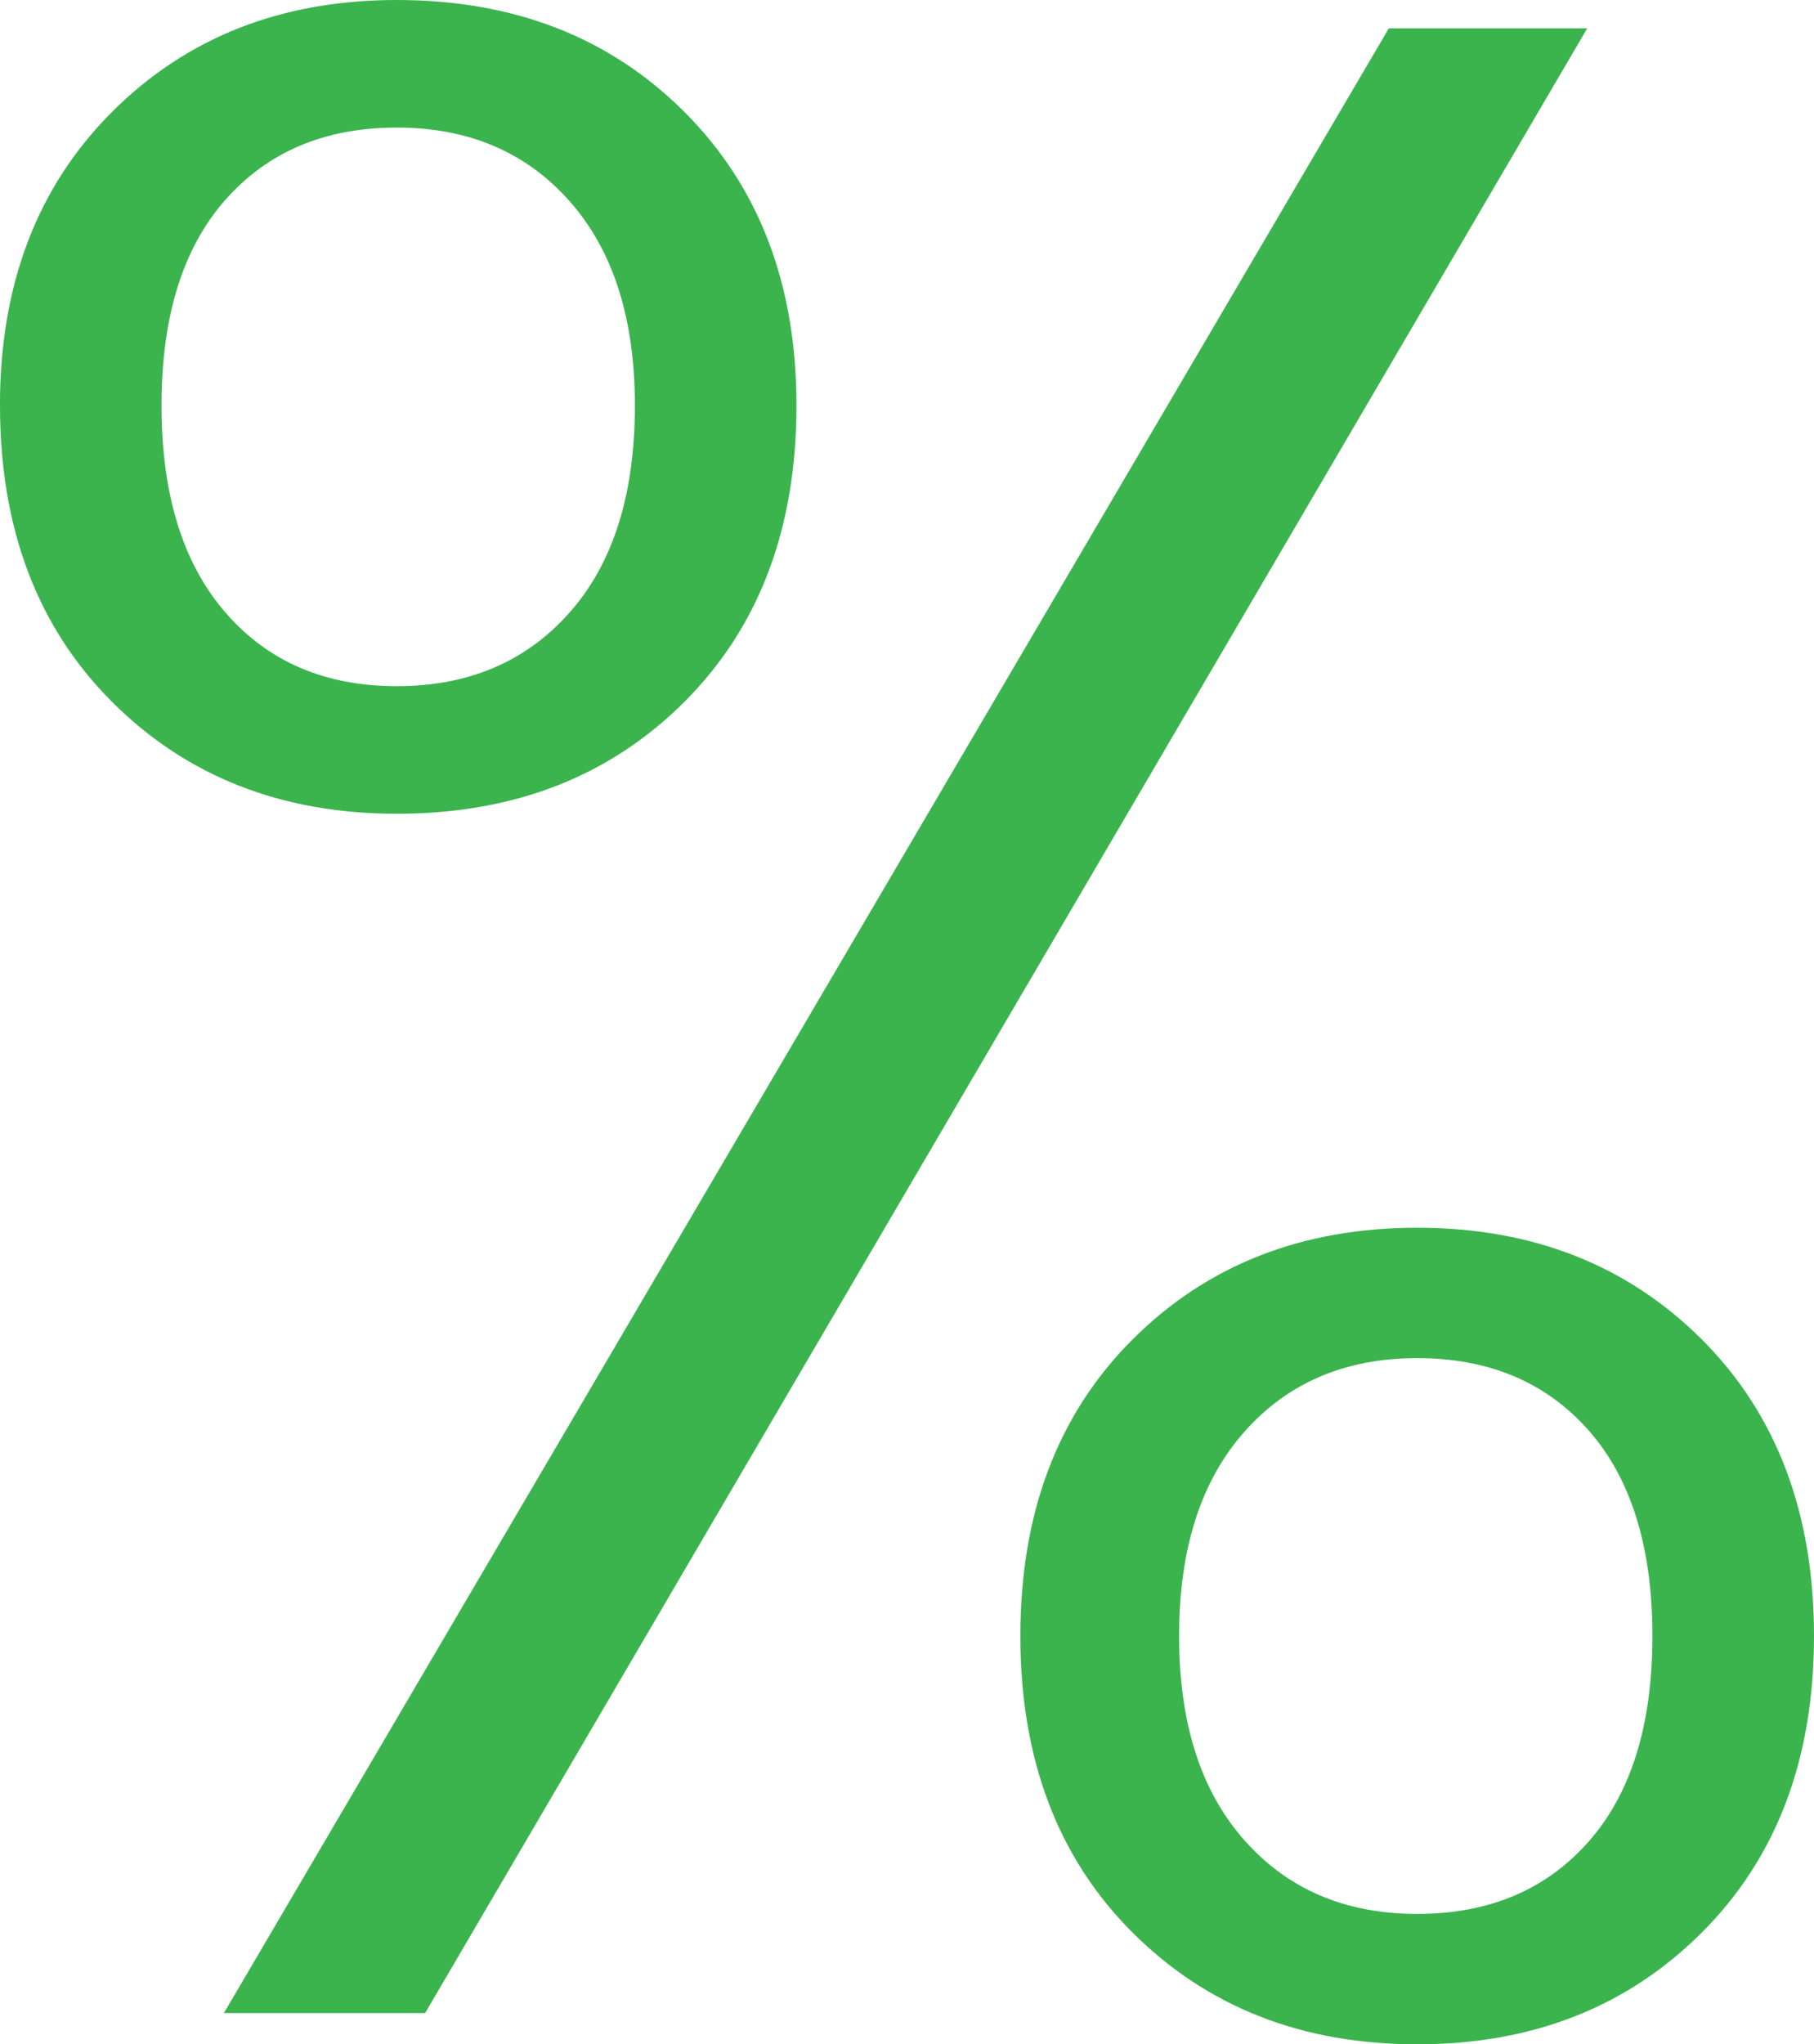 <svg xmlns="http://www.w3.org/2000/svg" width="33.94" height="38.236" viewBox="404.531 252.977 33.94 38.236"><path d="M404.53 260.56c0-2.262.699-4.092 2.095-5.488 1.397-1.397 3.173-2.095 5.33-2.095 2.192 0 3.986.698 5.383 2.095 1.396 1.396 2.095 3.226 2.095 5.489 0 2.298-.699 4.145-2.095 5.541-1.397 1.397-3.19 2.095-5.383 2.095-2.157 0-3.933-.698-5.33-2.095-1.396-1.396-2.094-3.243-2.094-5.541Zm29.698-7.053-21.743 37.122h-3.765l21.796-37.122h3.712Zm-22.273 1.856c-1.343 0-2.413.451-3.208 1.353-.796.901-1.194 2.183-1.194 3.845 0 1.661.398 2.952 1.194 3.87.795.92 1.865 1.38 3.208 1.38 1.344 0 2.422-.46 3.235-1.38.813-.918 1.22-2.209 1.22-3.87 0-1.627-.407-2.9-1.22-3.819s-1.891-1.379-3.235-1.379Zm11.667 28.213c0-2.298.698-4.145 2.095-5.542 1.396-1.396 3.173-2.094 5.33-2.094 2.156 0 3.933.698 5.33 2.094 1.396 1.397 2.094 3.244 2.094 5.542 0 2.298-.698 4.146-2.095 5.542-1.396 1.397-3.173 2.095-5.33 2.095-2.156 0-3.933-.698-5.33-2.095-1.396-1.396-2.094-3.244-2.094-5.542Zm7.424-5.197c-1.343 0-2.421.46-3.234 1.379-.814.92-1.22 2.192-1.22 3.818 0 1.627.406 2.9 1.22 3.818.813.92 1.891 1.38 3.234 1.38 1.344 0 2.413-.451 3.209-1.353.795-.902 1.193-2.183 1.193-3.845 0-1.661-.398-2.943-1.193-3.845-.796-.901-1.865-1.352-3.209-1.352Z" fill="#3bb44e" fill-rule="evenodd" data-name="Path 2299"/></svg>